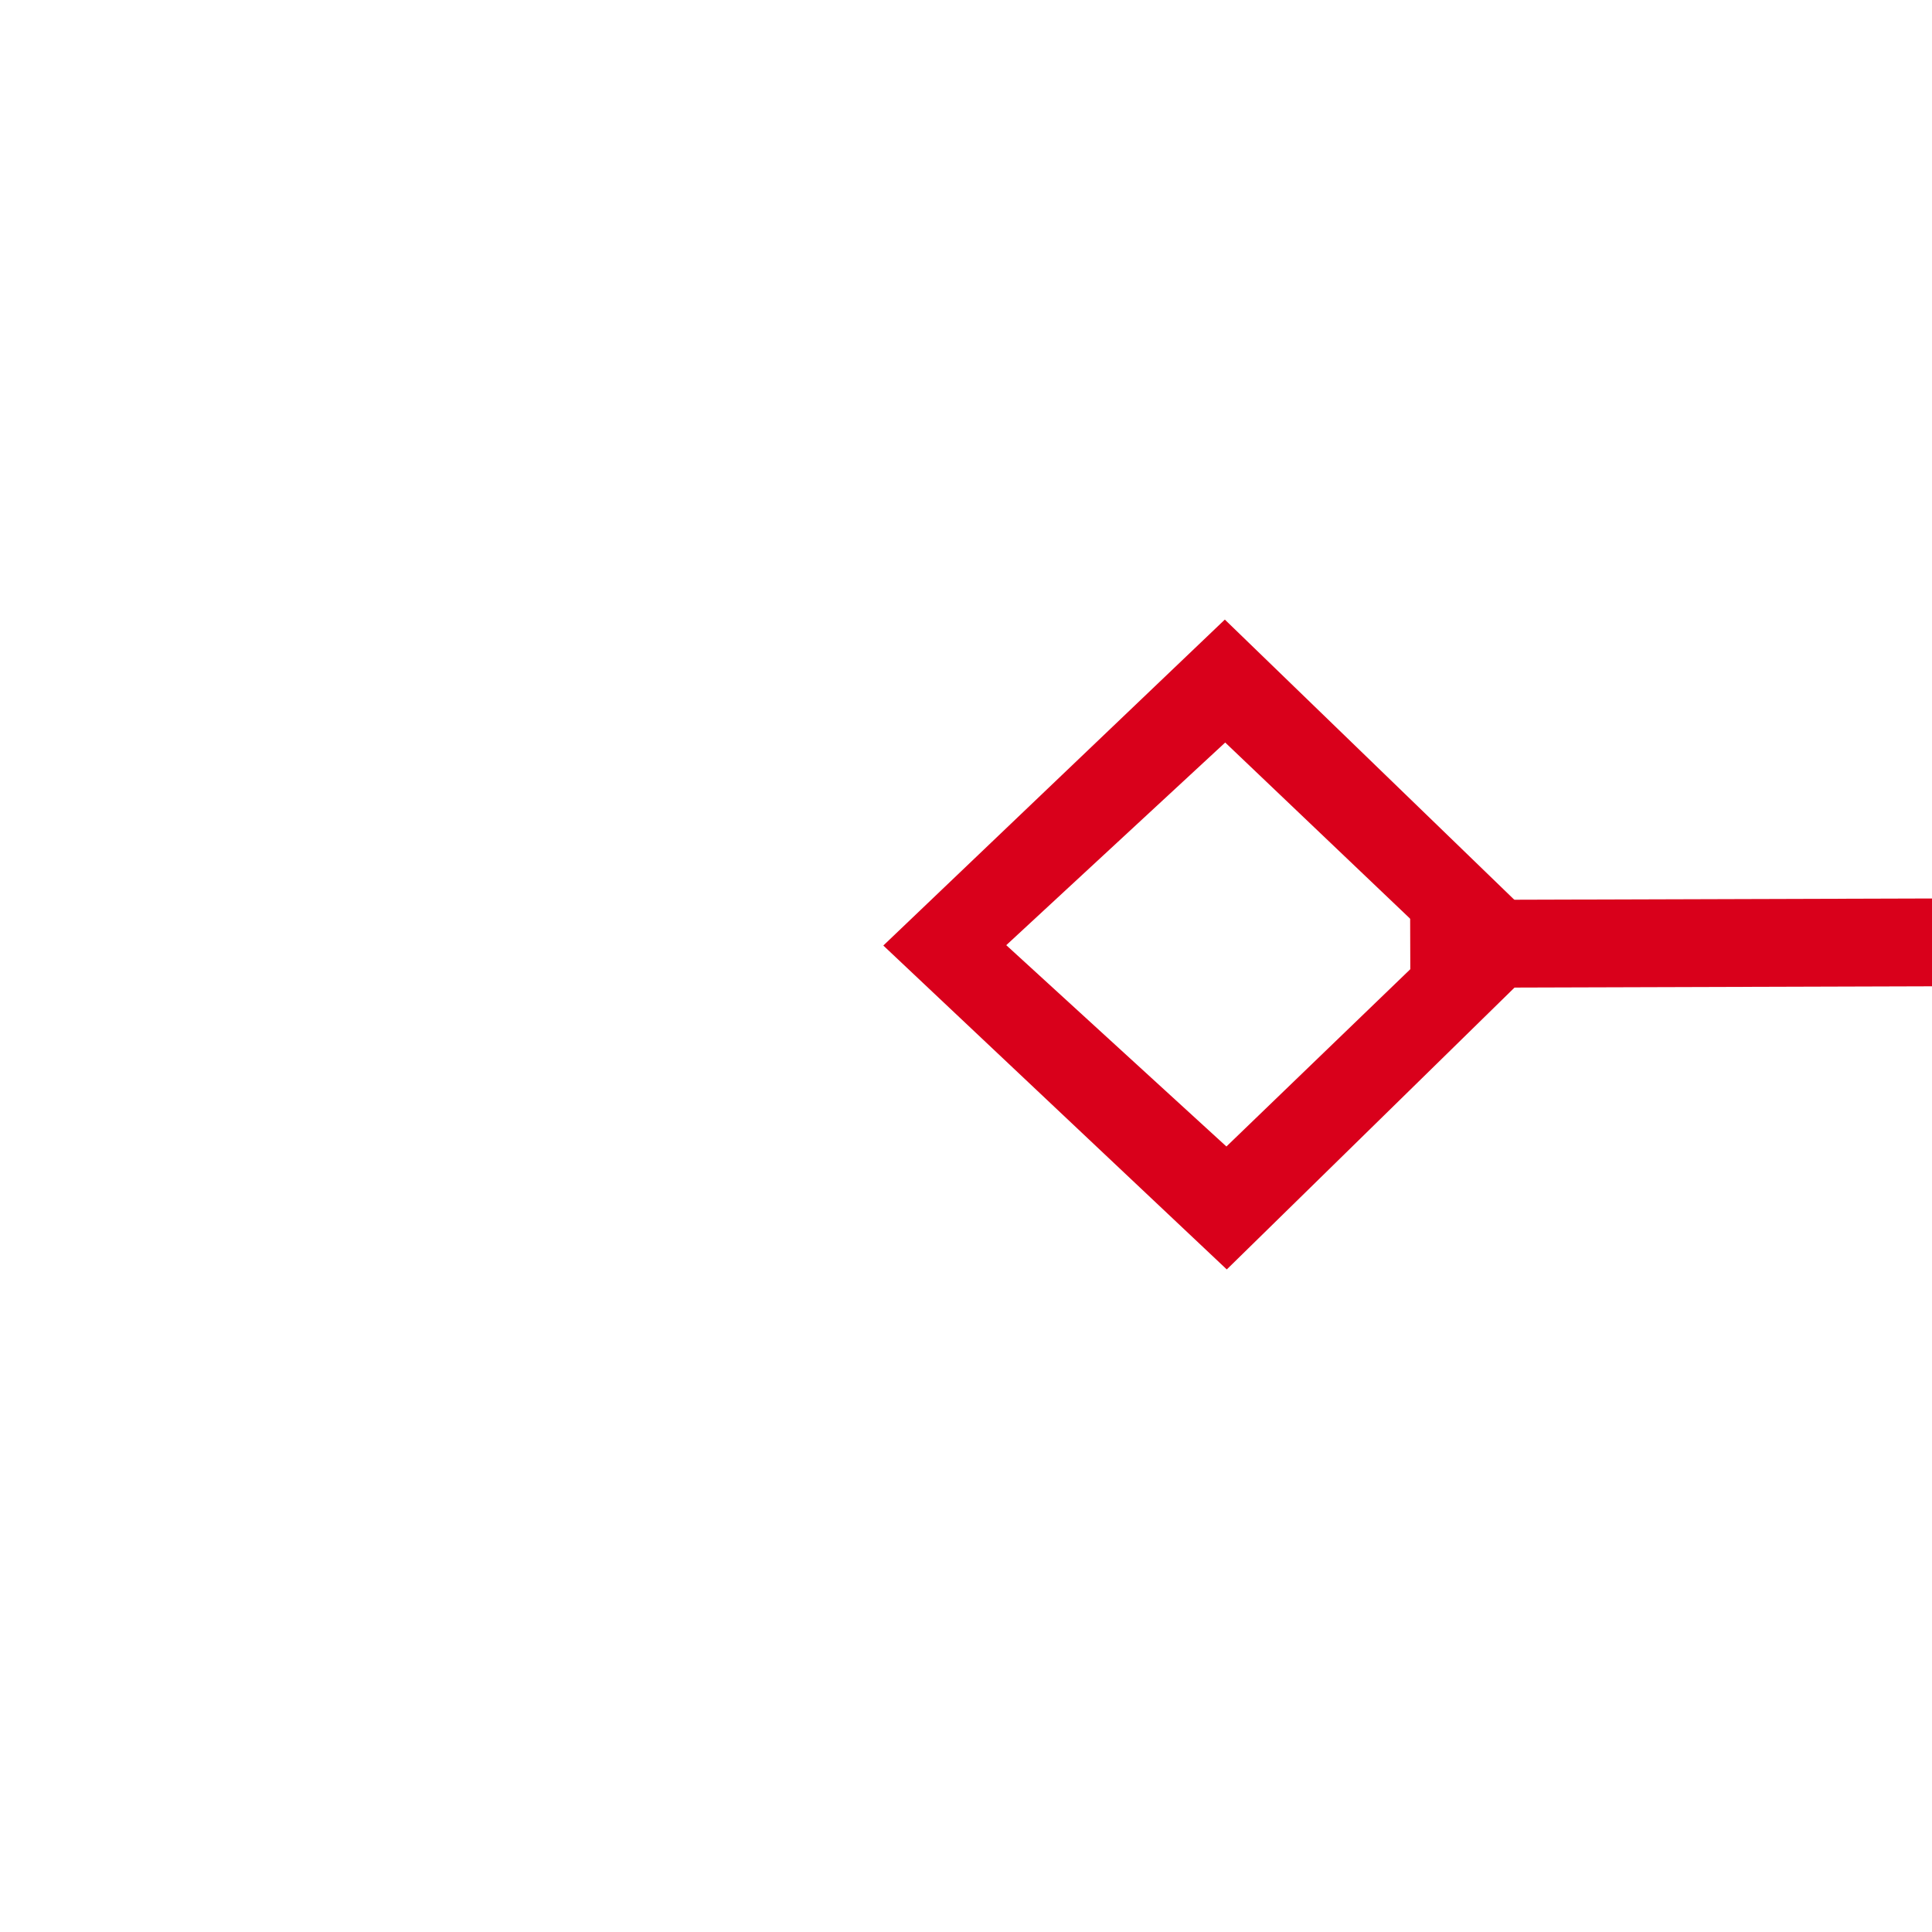 ﻿<?xml version="1.0" encoding="utf-8"?>
<svg version="1.1" xmlns:xlink="http://www.w3.org/1999/xlink" width="22px" height="22px" preserveAspectRatio="xMinYMid meet" viewBox="612 603  22 20" xmlns="http://www.w3.org/2000/svg">
  <path d="M 625.9 608.8  L 622 612.5  L 625.9 616.2  L 629.7 612.5  L 625.9 608.8  Z M 625.9 614.8  L 623.4 612.5  L 625.9 610.2  L 628.3 612.5  L 625.9 614.8  Z M 838.1 616.2  L 842 612.5  L 838.1 608.8  L 834.3 612.5  L 838.1 616.2  Z M 838.1 610.2  L 840.6 612.5  L 838.1 614.8  L 835.7 612.5  L 838.1 610.2  Z " fill-rule="nonzero" fill="#d9001b" stroke="none" transform="matrix(1 -0.003 0.003 1 -1.779 2.133 )" />
  <path d="M 628 612.5  L 836 612.5  " stroke-width="1" stroke="#d9001b" fill="none" transform="matrix(1 -0.003 0.003 1 -1.779 2.133 )" />
</svg>